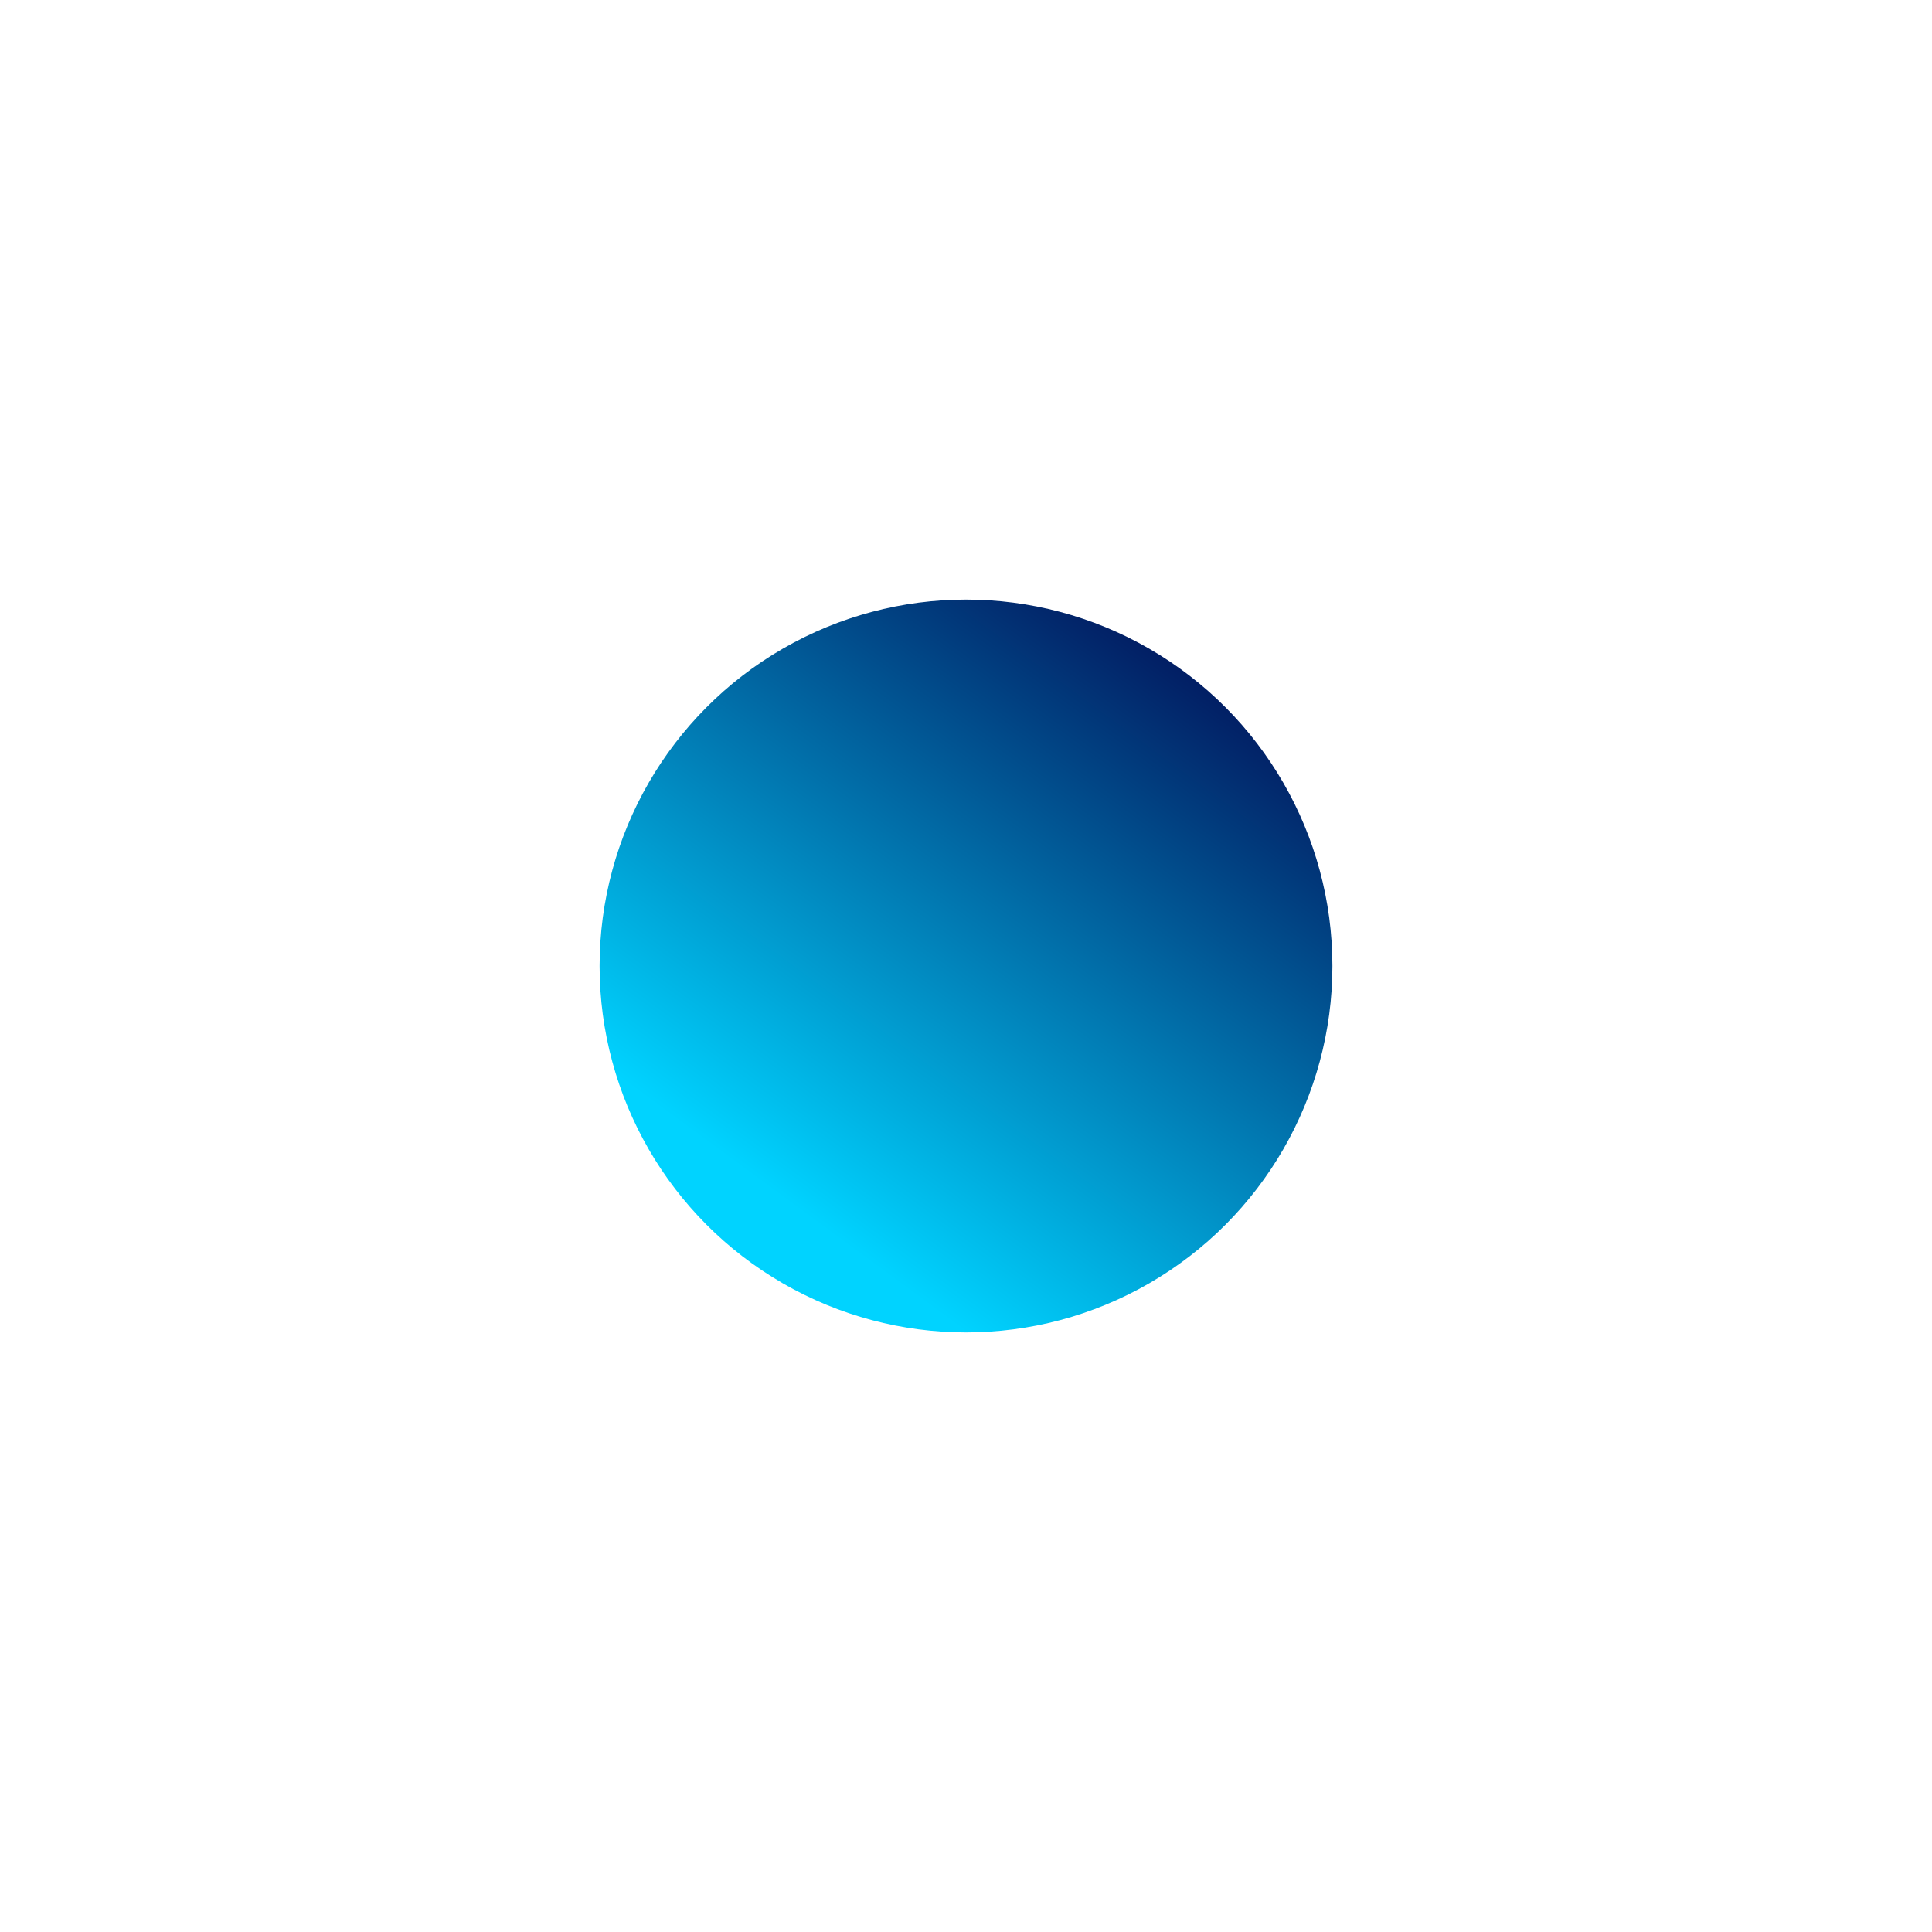 <svg xmlns="http://www.w3.org/2000/svg" xmlns:xlink="http://www.w3.org/1999/xlink" viewBox="1217 1138 348 348">
  <defs>
    <style>
      .cls-1 {
        fill: url(#linear-gradient);
      }

      .cls-2 {
        filter: url(#Ellipse_17);
      }
    </style>
    <linearGradient id="linear-gradient" x1="1.125" y1="0.15" x2="0.5" y2="1" gradientUnits="objectBoundingBox">
      <stop offset="0" stop-color="#02004a"/>
      <stop offset="1" stop-color="#00d3ff"/>
    </linearGradient>
    <filter id="Ellipse_17" x="1217" y="1138" width="348" height="348" filterUnits="userSpaceOnUse">
      <feOffset dx="-7" dy="23" input="SourceAlpha"/>
      <feGaussianBlur stdDeviation="36" result="blur"/>
      <feFlood flood-color="#00dcff" flood-opacity="0.42"/>
      <feComposite operator="in" in2="blur"/>
      <feComposite in="SourceGraphic"/>
    </filter>
  </defs>
  <g class="cls-2" transform="matrix(1, 0, 0, 1, 0, 0)">
    <circle id="Ellipse_17-2" data-name="Ellipse 17" class="cls-1" cx="66" cy="66" r="66" transform="translate(1332 1223)"/>
  </g>
</svg>
